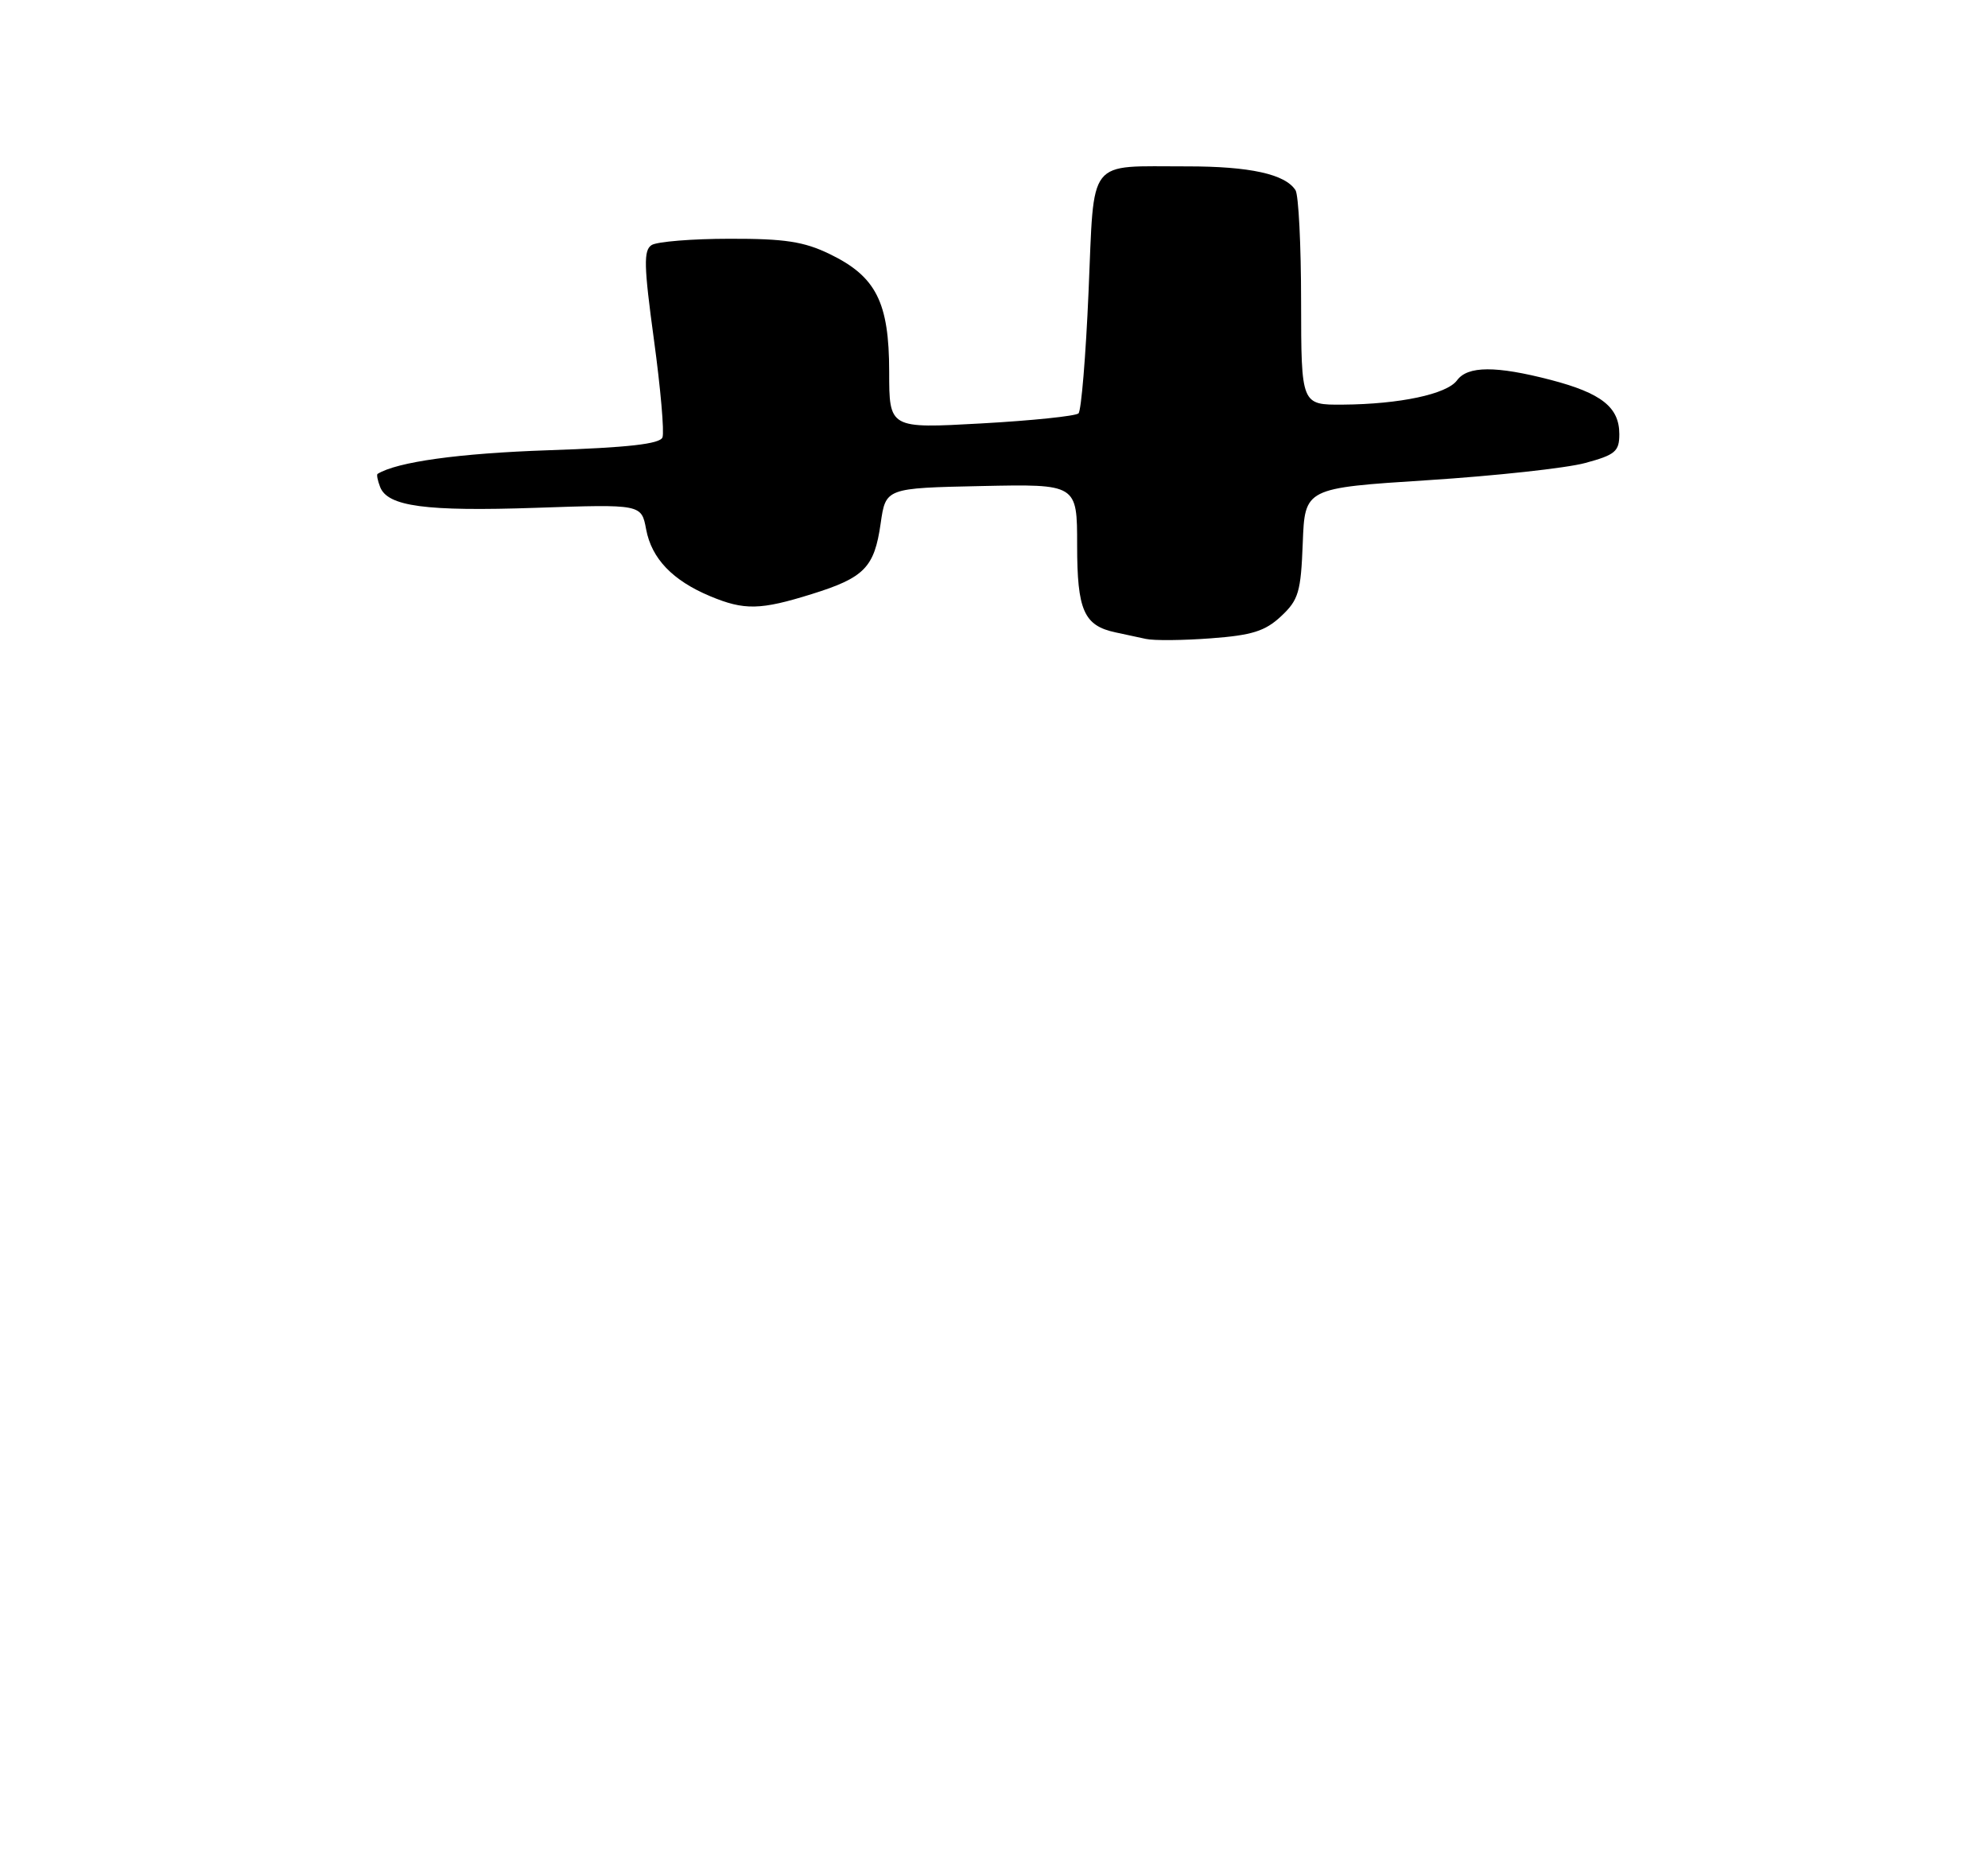 <?xml version="1.0" encoding="UTF-8" standalone="no"?>
<!DOCTYPE svg PUBLIC "-//W3C//DTD SVG 1.1//EN" "http://www.w3.org/Graphics/SVG/1.1/DTD/svg11.dtd" >
<svg xmlns="http://www.w3.org/2000/svg" xmlns:xlink="http://www.w3.org/1999/xlink" version="1.1" viewBox="0 0 275 257">
 <g >
 <path fill="currentColor"
d=" M 177.21 85.23 C 179.63 82.97 179.95 81.89 180.21 75.10 C 180.50 67.50 180.50 67.50 197.50 66.41 C 206.85 65.81 216.64 64.74 219.25 64.04 C 223.44 62.91 224.00 62.44 224.00 60.04 C 224.00 56.32 221.53 54.37 214.51 52.54 C 206.93 50.57 203.02 50.59 201.55 52.60 C 200.15 54.51 193.64 55.90 185.75 55.96 C 180.00 56.00 180.00 56.00 179.98 41.75 C 179.98 33.91 179.63 26.97 179.21 26.31 C 177.80 24.08 172.87 23.00 164.18 23.01 C 150.23 23.04 151.40 21.55 150.58 40.33 C 150.20 49.22 149.57 56.80 149.19 57.17 C 148.81 57.54 142.76 58.17 135.75 58.56 C 123.00 59.27 123.00 59.27 123.00 51.39 C 122.99 41.80 121.19 38.24 114.78 35.14 C 111.22 33.41 108.55 33.00 100.93 33.02 C 95.75 33.02 90.89 33.42 90.14 33.89 C 89.01 34.61 89.06 36.74 90.46 46.99 C 91.38 53.72 91.91 59.79 91.64 60.49 C 91.29 61.40 86.87 61.90 75.83 62.27 C 63.49 62.69 54.91 63.88 52.23 65.54 C 52.08 65.64 52.23 66.44 52.58 67.34 C 53.61 70.04 58.88 70.75 74.15 70.23 C 88.73 69.73 88.73 69.73 89.38 73.21 C 90.14 77.26 93.04 80.28 98.23 82.45 C 102.96 84.43 105.18 84.38 112.29 82.16 C 119.58 79.89 120.95 78.48 121.82 72.40 C 122.52 67.50 122.52 67.50 135.76 67.22 C 149.00 66.94 149.00 66.94 149.00 75.40 C 149.00 84.41 149.93 86.53 154.32 87.46 C 155.52 87.71 157.40 88.12 158.50 88.36 C 159.60 88.61 163.65 88.57 167.50 88.28 C 173.18 87.86 175.01 87.29 177.21 85.23 Z "/>
</g>
</svg>